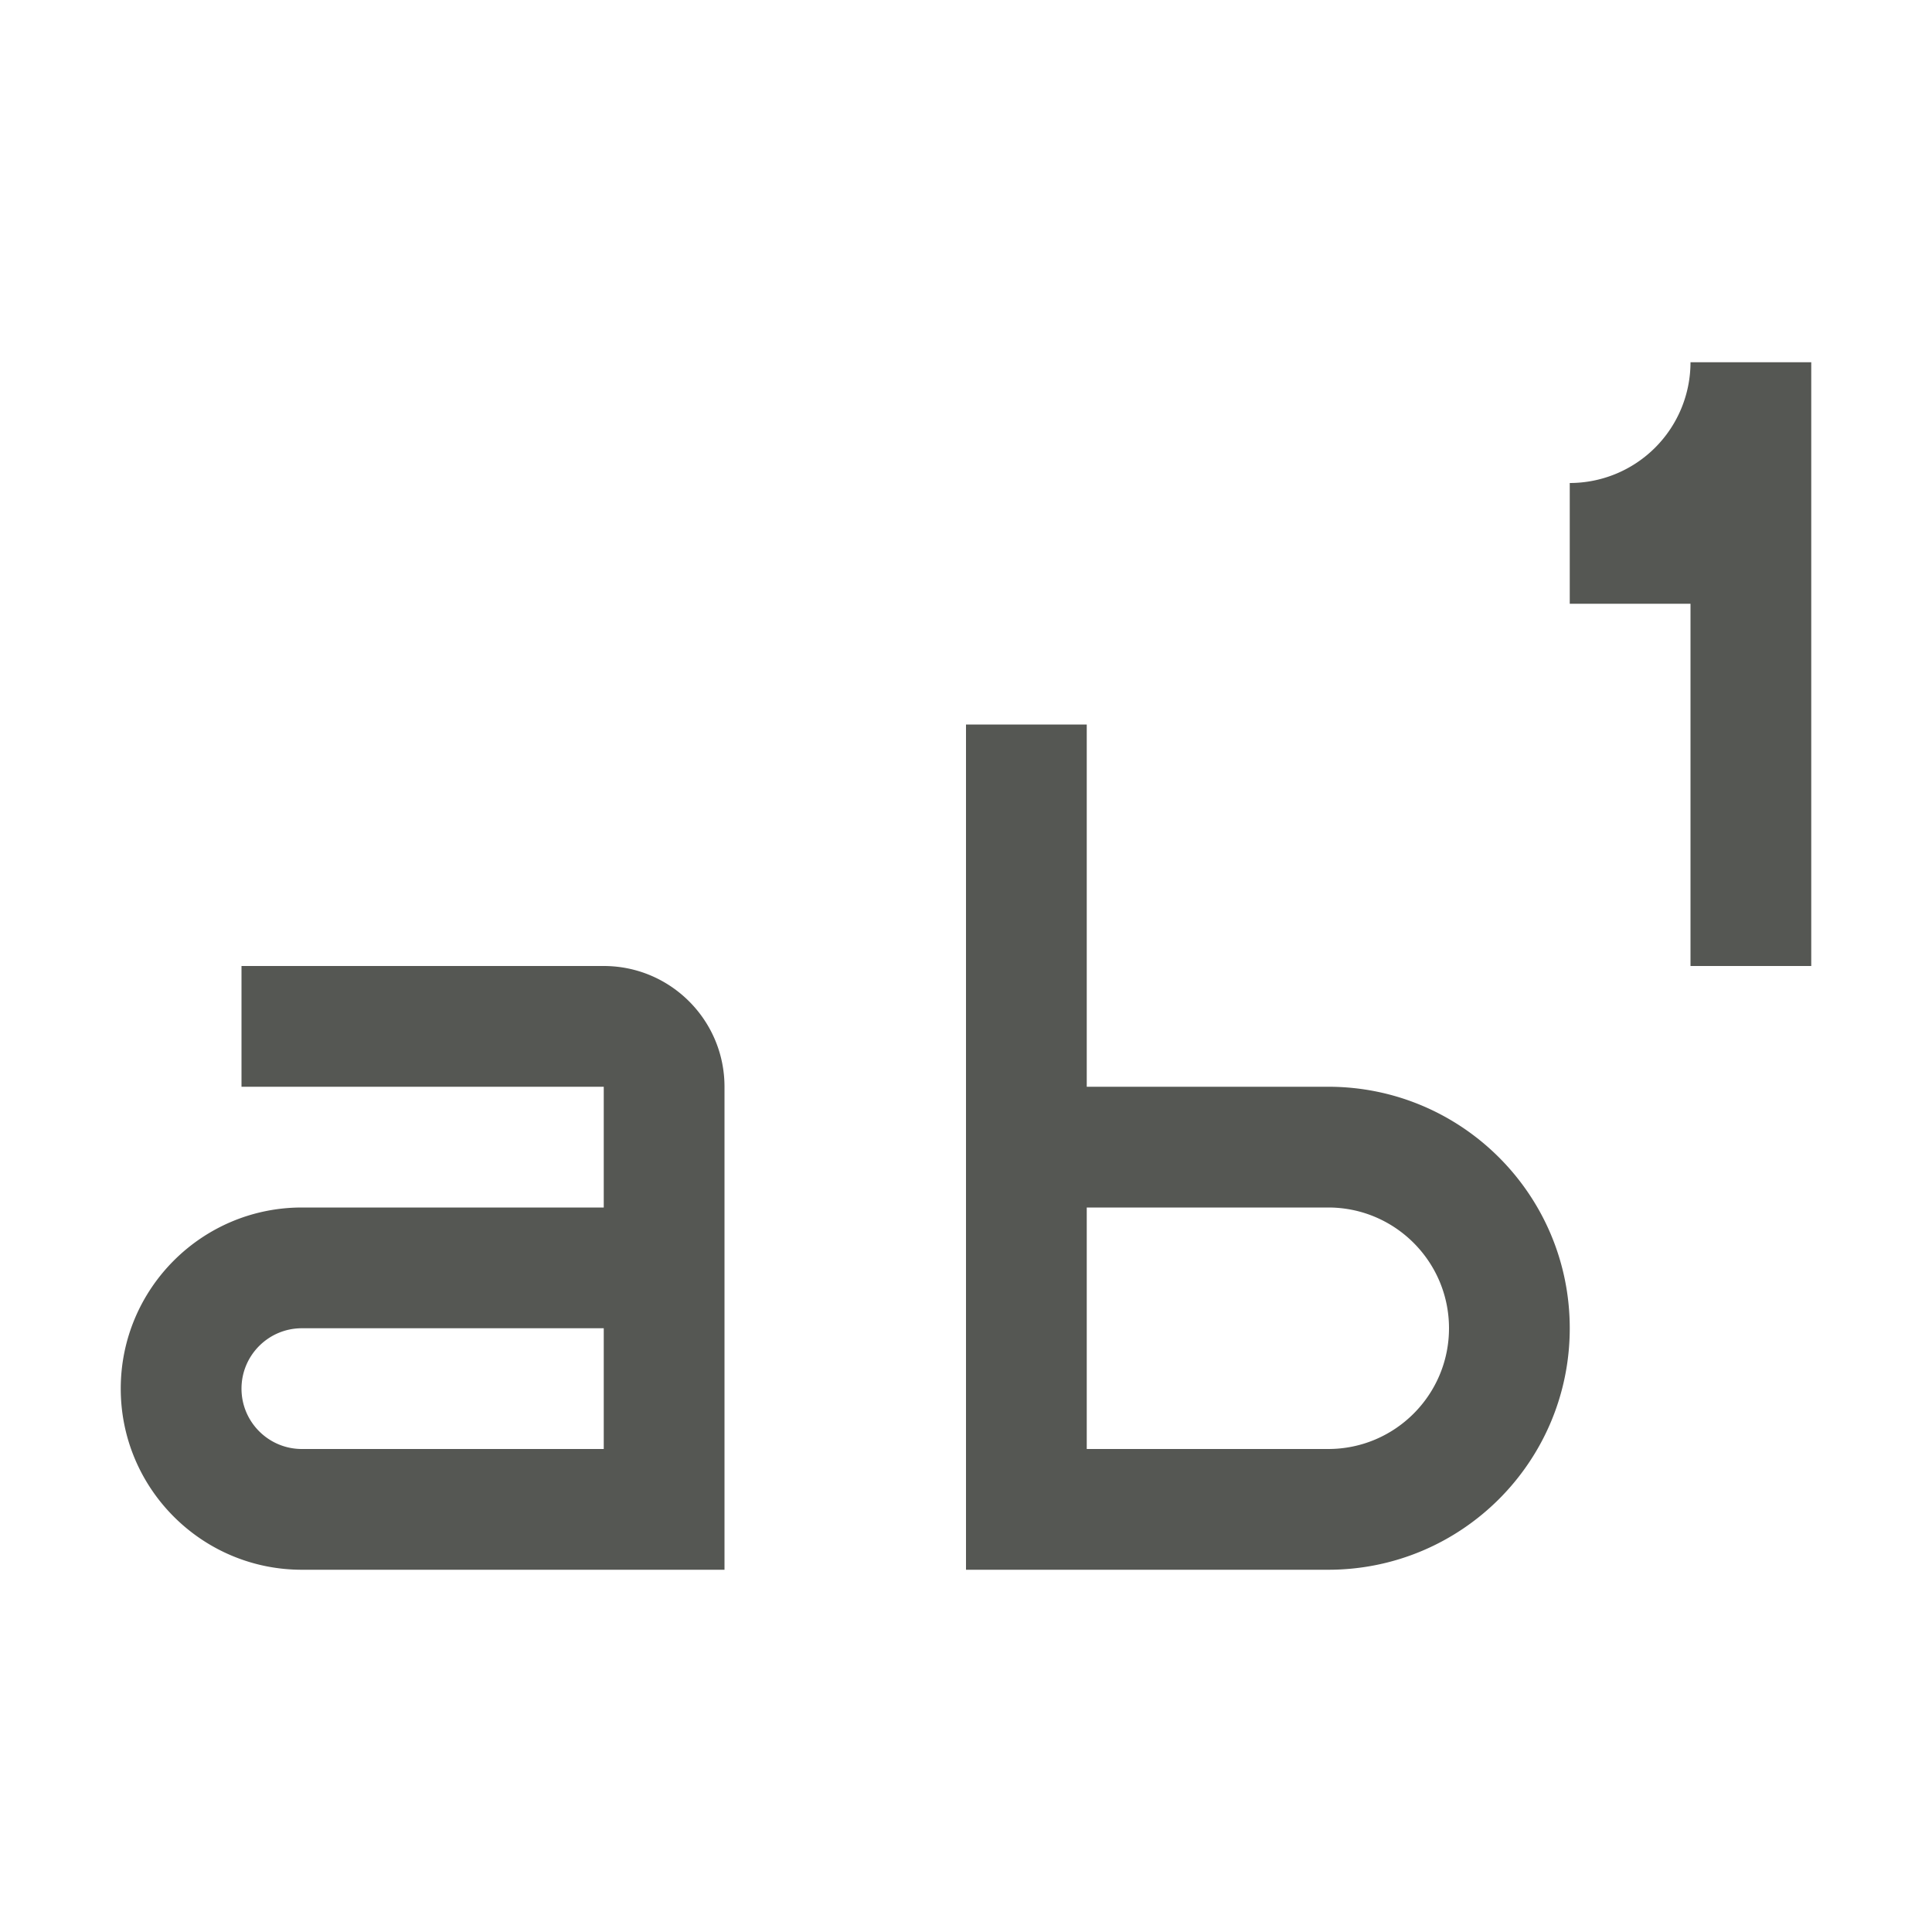 <svg xmlns="http://www.w3.org/2000/svg" viewBox="0 0 16 16">
  <path
     style="fill:#555753"
     d="M 14 3 A 1 1 0 0 1 13 4 L 13 5 L 14 5 L 14 8 L 15 8 L 15 3 L 14 3 z M 8 6 L 8 13 L 11 13 C 12.105 13 13 12.105 13 11 C 13 9.895 12.105 9 11 9 L 9 9 L 9 6 L 8 6 z M 2 8 L 2 9 L 5 9 L 5 10 L 2.5 10 C 1.672 10 1 10.672 1 11.5 C 1 12.328 1.672 13 2.5 13 L 6 13 L 6 9 C 6 8.448 5.552 8 5 8 L 2 8 z M 9 10 L 11 10 C 11.552 10 12 10.448 12 11 C 12 11.552 11.552 12 11 12 L 9 12 L 9 10 z M 2.5 11 L 5 11 L 5 12 L 2.5 12 C 2.224 12 2 11.776 2 11.5 C 2 11.224 2.224 11 2.5 11 z "
     />
</svg>
